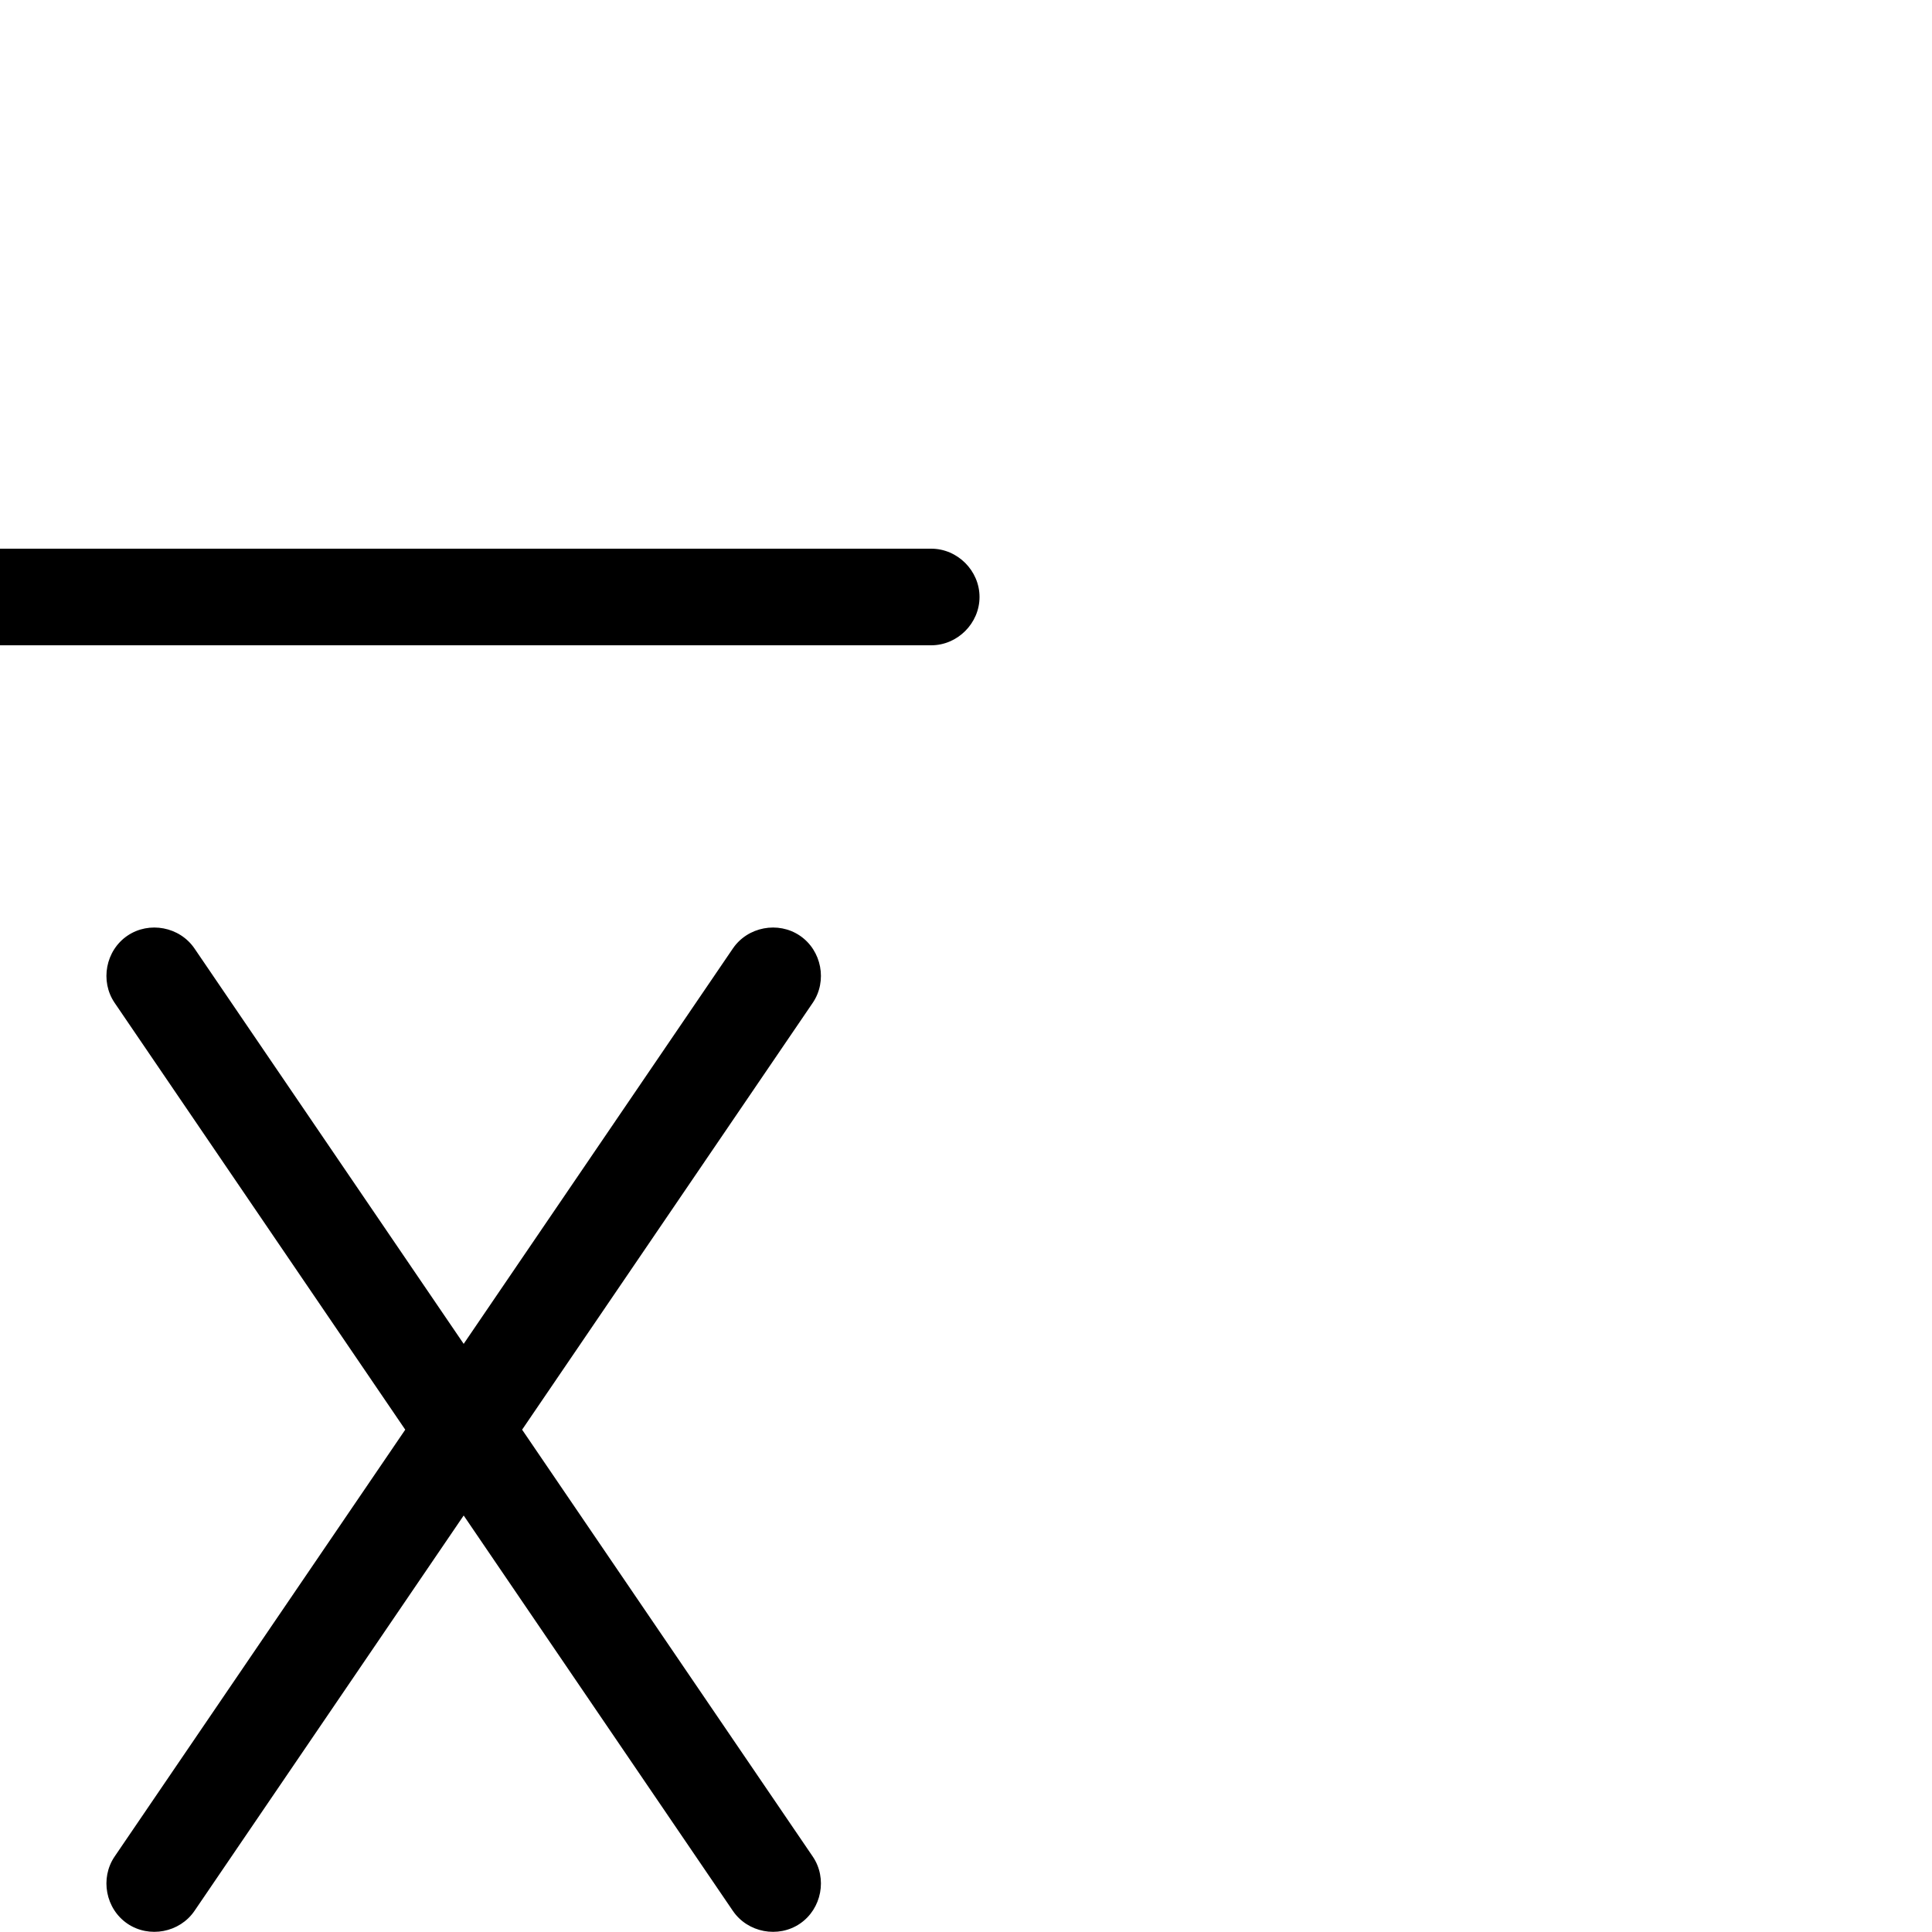 <svg xmlns="http://www.w3.org/2000/svg" viewBox="0 -1000 1000 1000">
	<path fill="#000000" d="M-25 171C-25 184.617 -13.617 196 0 196H482C495.617 196 507 184.617 507 171C507 157.383 495.617 146 482 146H0C-13.617 146 -25 157.383 -25 171ZM-25 -691C-25 -677.383 -13.617 -666 0 -666H482C495.617 -666 507 -677.383 507 -691C507 -704.617 495.617 -716 482 -716H0C-13.617 -716 -25 -704.617 -25 -691ZM65.931 -515.665C54.675 -508.001 51.672 -492.187 59.335 -480.931L209.756 -260L59.335 -39.069C51.672 -27.813 54.675 -11.999 65.931 -4.335C77.187 3.328 93.001 0.325 100.665 -10.931L240 -215.578L379.335 -10.931C386.999 0.325 402.813 3.328 414.069 -4.335C425.325 -11.999 428.328 -27.813 420.665 -39.069L270.244 -260L420.665 -480.931C428.328 -492.187 425.325 -508.001 414.069 -515.665C402.813 -523.328 386.999 -520.325 379.335 -509.069L240 -304.422L100.665 -509.069C93.001 -520.325 77.187 -523.328 65.931 -515.665Z"/>
</svg>